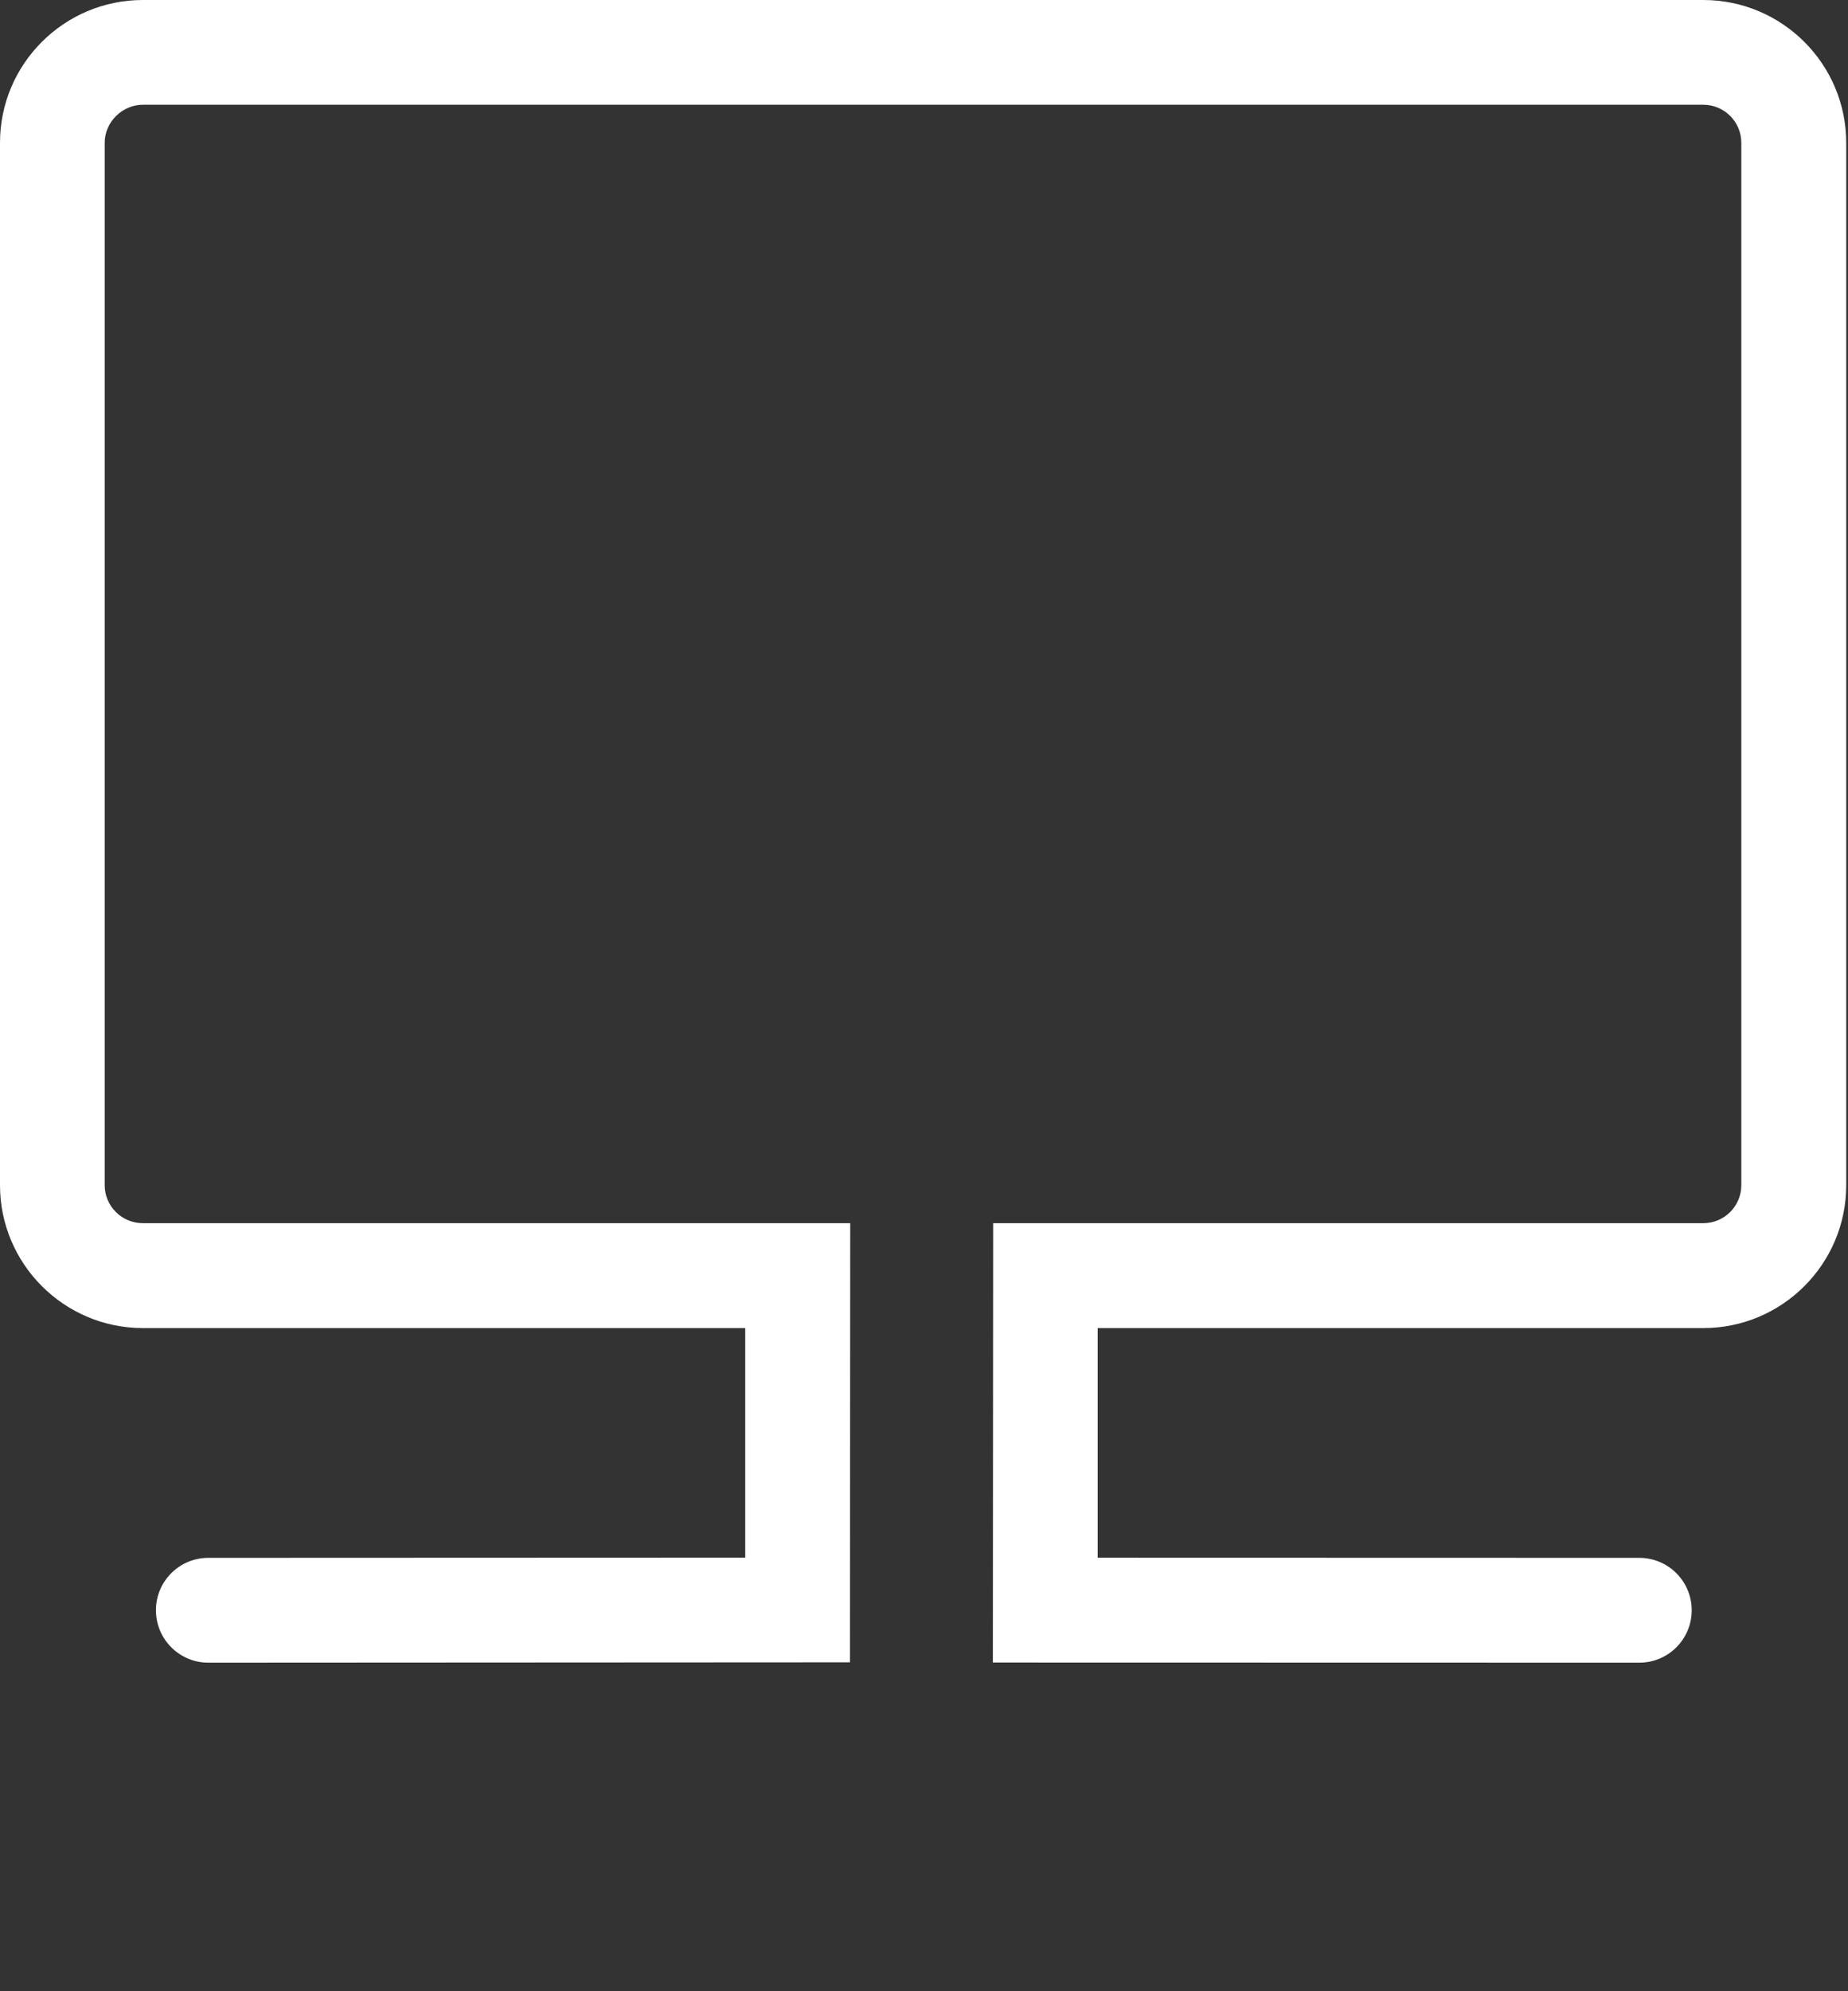 <svg id="feller-1478" xmlns="http://www.w3.org/2000/svg" x="0px" y="0px" width="26px" height="28px" xml:space="preserve"><rect width="100%" height="100%" fill="#333333" stroke="none"/><path d="M23.964,0H2.01C0.902,0,0,0.9,0,2.007v14.659c0,1.107,0.902,2.009,2.01,2.009h8.475v3.228l-7.555,0.003  c-0.407,0-0.737,0.331-0.736,0.737c0,0.407,0.33,0.737,0.737,0.737h0l9.027-0.005l0.004-6.175H2.01  c-0.296,0-0.537-0.239-0.537-0.534V2.007c0-0.289,0.246-0.534,0.537-0.534h21.954c0.295,0,0.535,0.24,0.535,0.534v14.659  c0,0.295-0.24,0.534-0.535,0.534h-9.991l-0.004,6.178l9.095,0.002c0.407,0,0.737-0.33,0.737-0.737s-0.33-0.737-0.737-0.737  l-7.62-0.002v-3.229h8.521c1.108,0,2.01-0.901,2.01-2.009V2.007C25.974,0.9,25.073,0,23.964,0z" style="fill: rgb(255, 255, 255)"></path></svg>